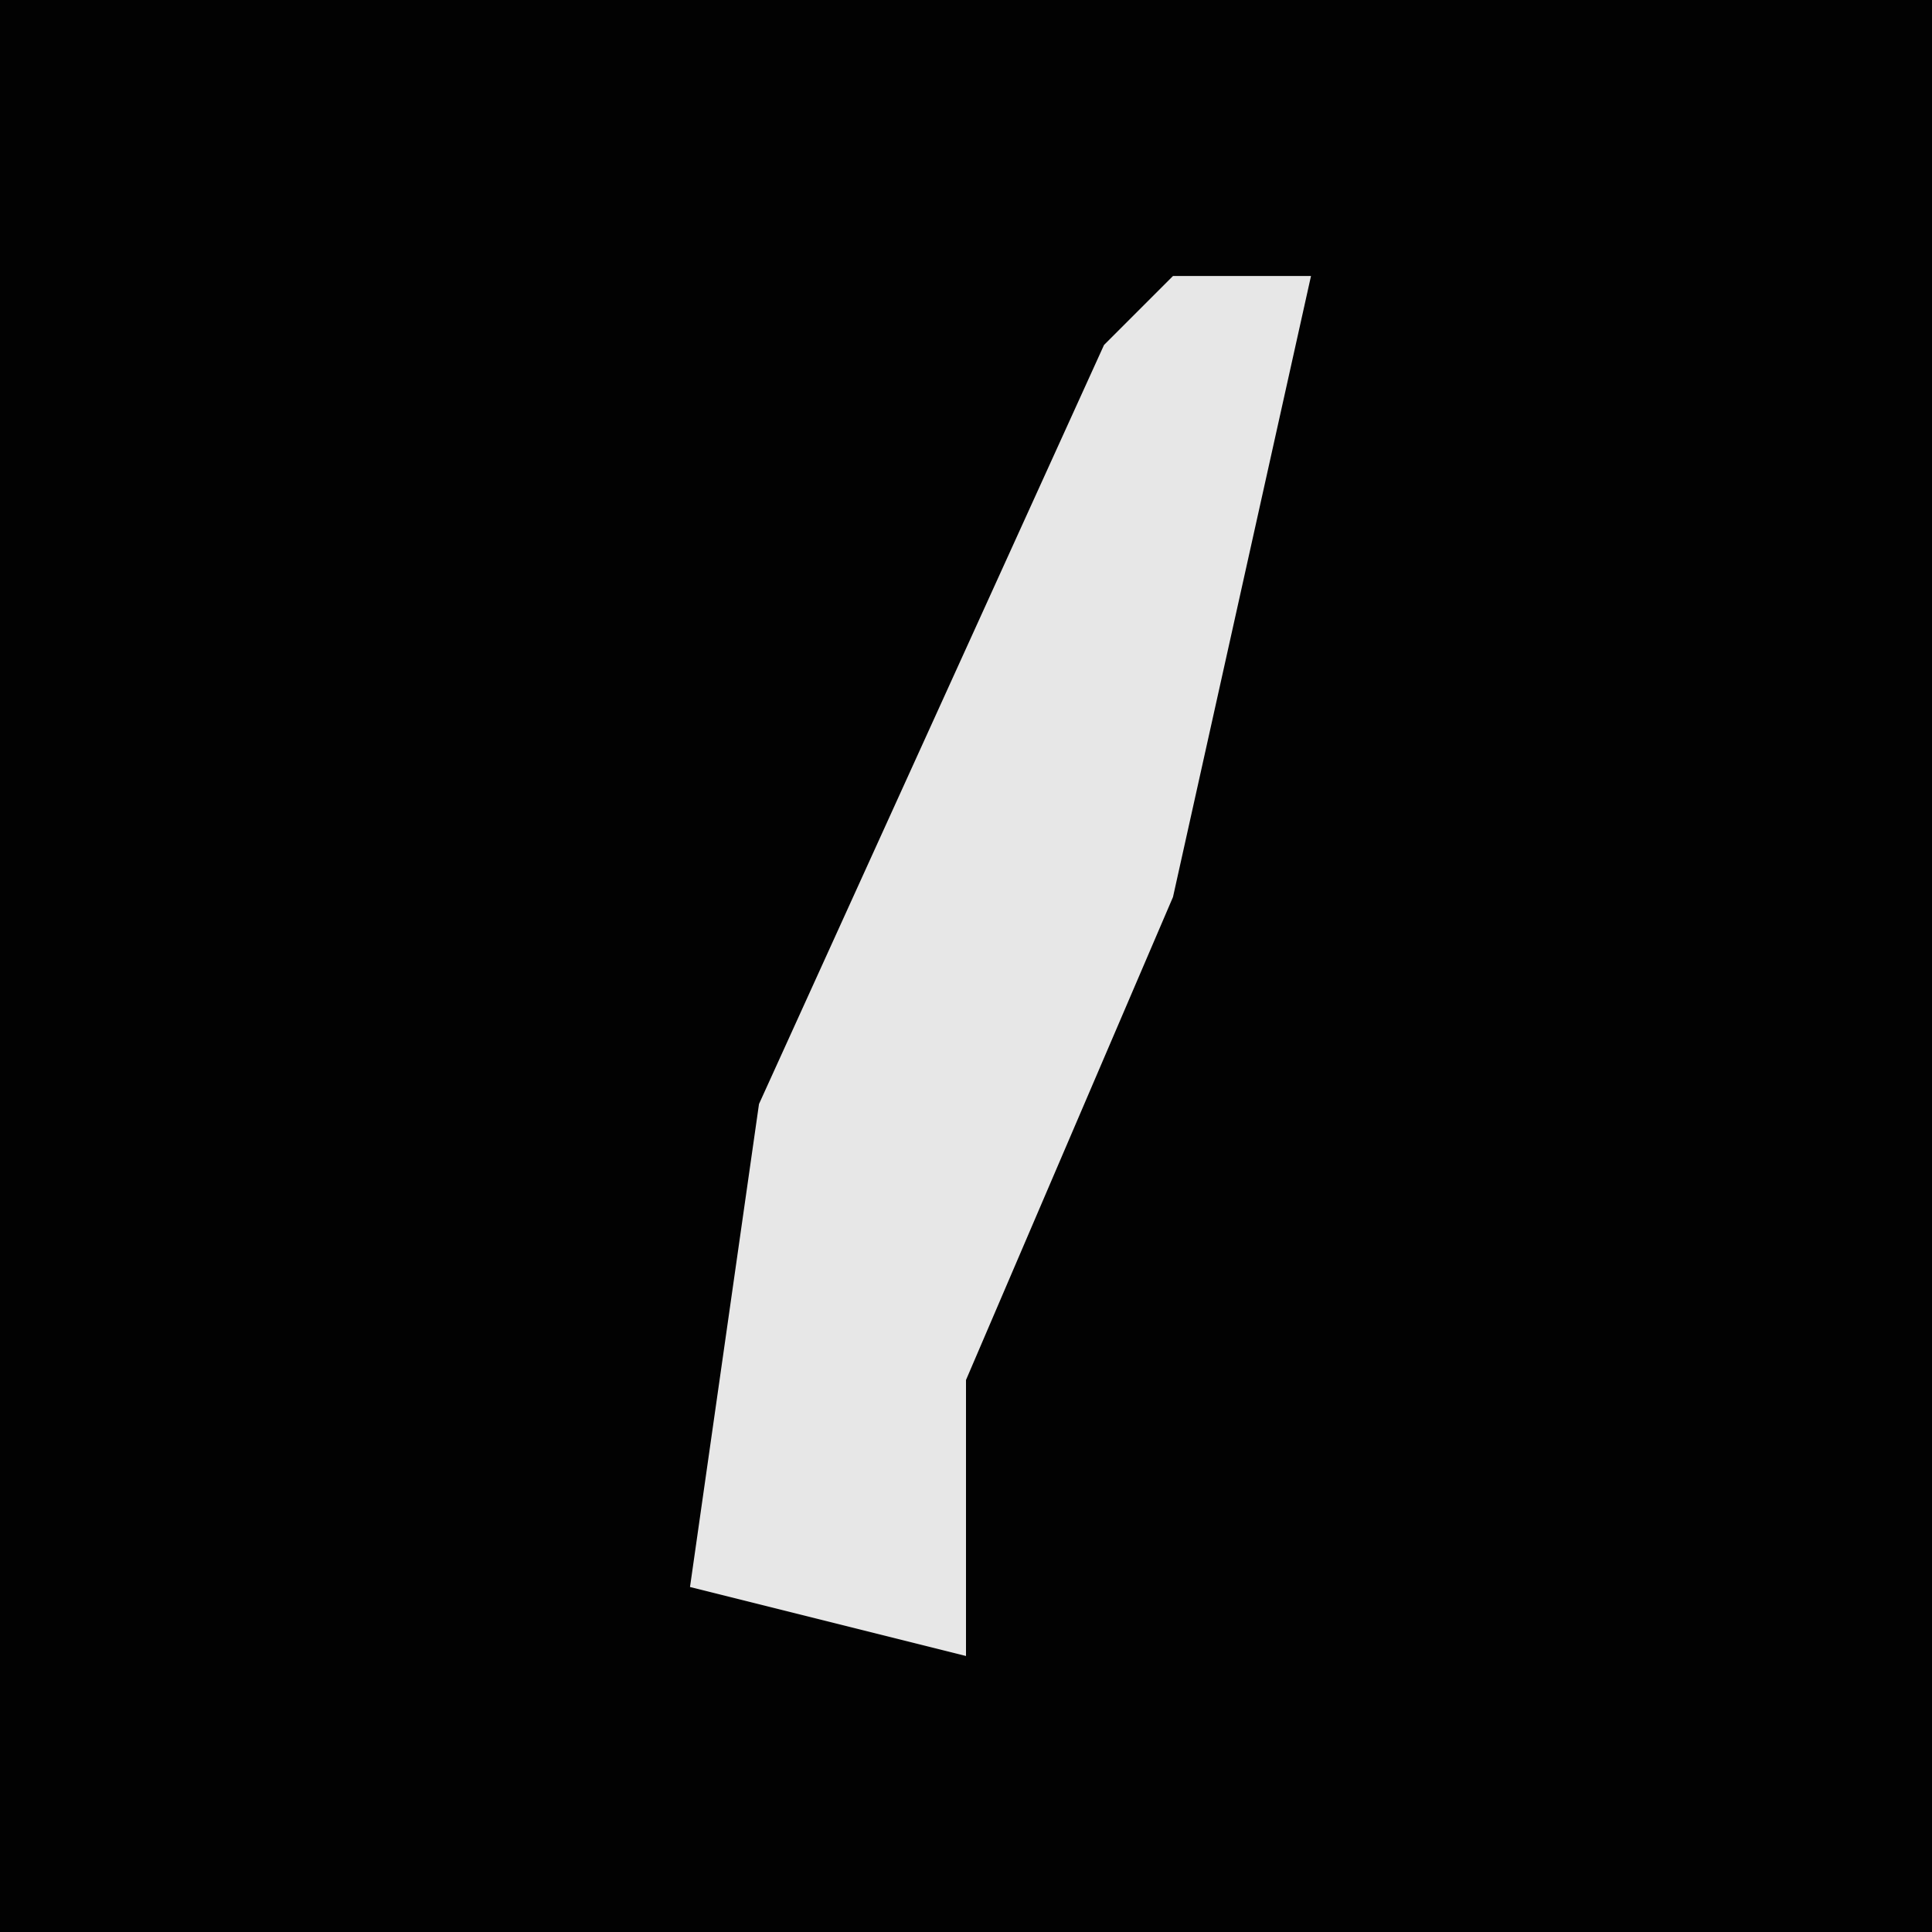 <?xml version="1.0" encoding="UTF-8"?>
<svg version="1.1" xmlns="http://www.w3.org/2000/svg" width="28" height="28">
<path d="M0,0 L28,0 L28,28 L0,28 Z " fill="#020202" transform="translate(0,0)"/>
<path d="M0,0 L2,0 L0,9 L-3,16 L-3,20 L-7,19 L-6,12 L-1,1 Z " fill="#E7E7E7" transform="translate(17,4)"/>
</svg>
